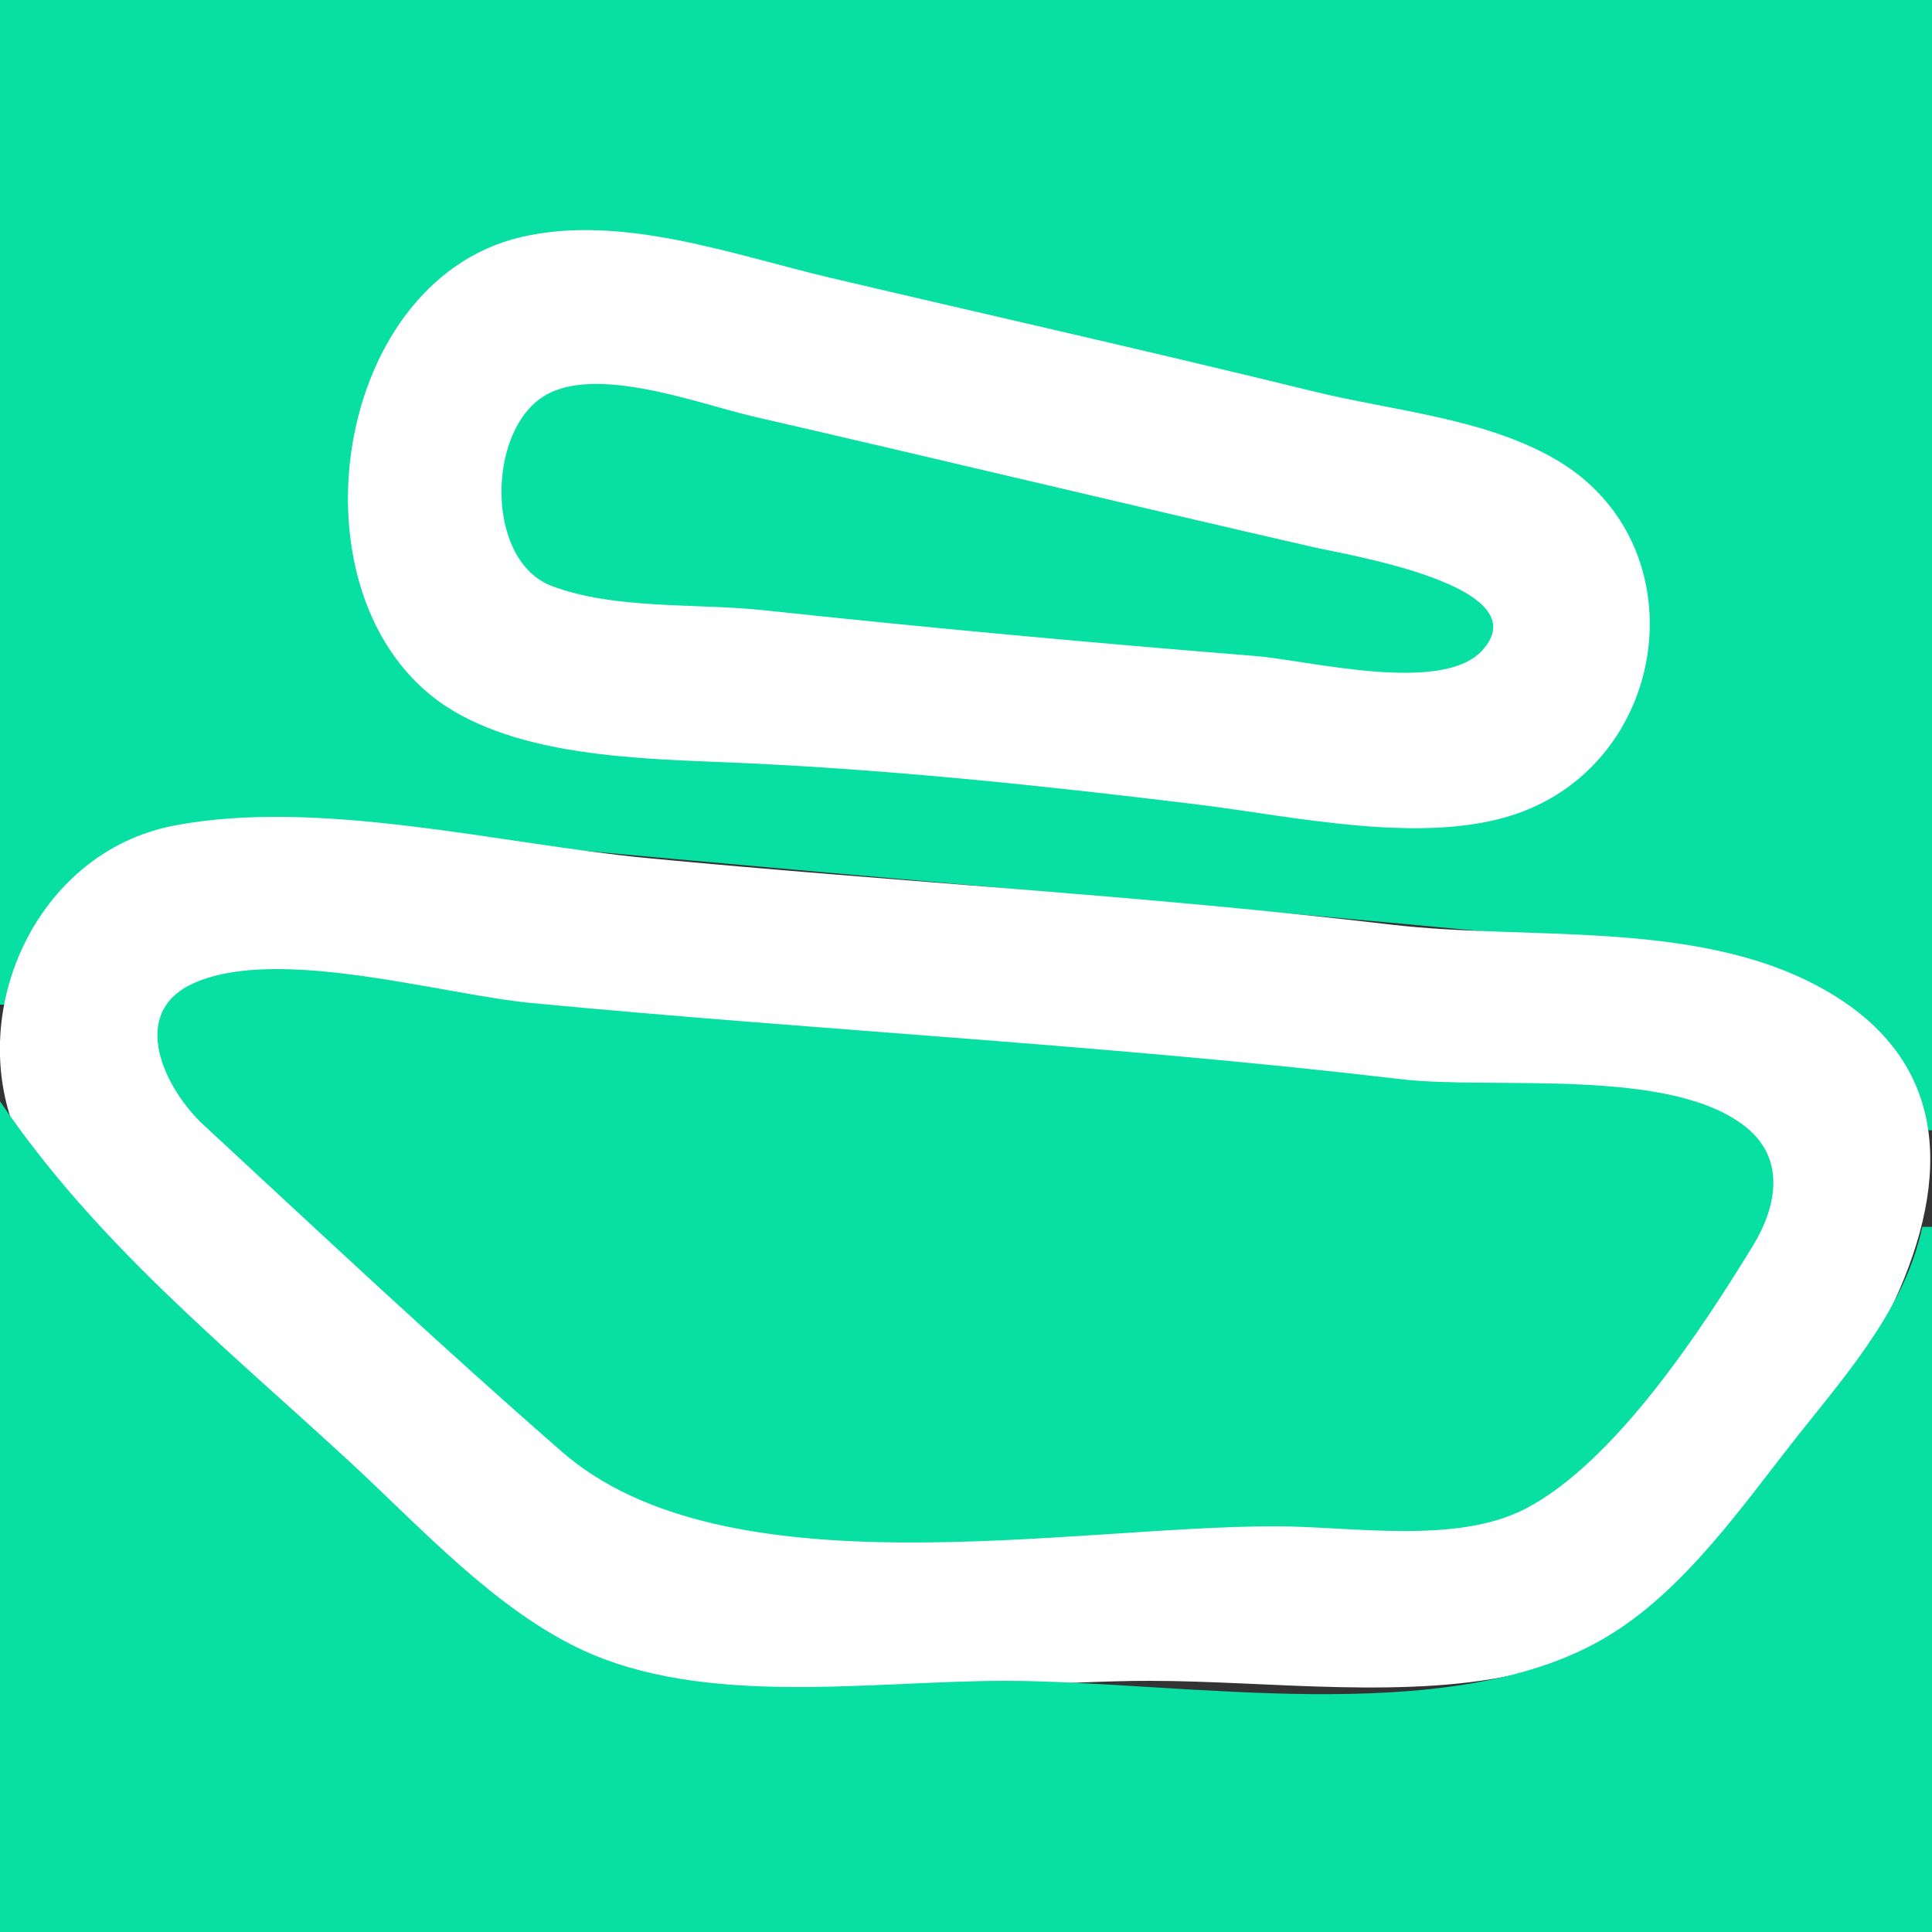 <?xml version="1.0" standalone="yes"?>
<svg xmlns="http://www.w3.org/2000/svg" width="200" height="200">
<rect width="100%" height="100%" fill="#333333" stroke="none"/>
<path style="fill:#07dfa3; stroke:none;" d="M0 0L0 104L1 104C4.163 83.732 24.438 84.683 40 86.17C79.311 89.926 118.68 93.086 158 96.83C174.223 98.375 193.491 97.92 199 117L200 117L200 0L0 0z"/>
<path style="fill:#ffffff; stroke:none;" d="M54 24.529C33.79 29.201 29.436 63.314 47.004 73.637C55.612 78.695 68.256 78.565 78 79.039C93.213 79.778 108.879 81.428 124 83.285C133.941 84.506 147.398 87.553 157 84.239C173.004 78.717 176.029 56.23 160.996 47.532C153.623 43.267 144.153 42.528 136 40.526C119.369 36.441 102.672 32.691 86 28.765C75.949 26.399 64.405 22.124 54 24.529z"/>
<path style="fill:#aab09f; stroke:none;" d="M84 28L85 29L84 28z"/>
<path style="fill:#ddc3bf; stroke:none;" d="M44 29L45 30L44 29z"/>
<path style="fill:#62aa88; stroke:none;" d="M89 29L90 30L89 29z"/>
<path style="fill:#ddc3bf; stroke:none;" d="M97 31L98 32L97 31z"/>
<path style="fill:#aab09f; stroke:none;" d="M102 32L103 33L102 32z"/>
<path style="fill:#62aa88; stroke:none;" d="M114 35L115 36L114 35M39 36L40 37L39 36z"/>
<path style="fill:#07dfa3; stroke:none;" d="M56.278 41.028C50.38 44.721 50.266 58.057 57.105 60.656C63.613 63.129 72.11 62.428 79 63.166C95.965 64.982 112.995 66.548 130 67.914C135.403 68.349 149.162 71.885 153.377 67.397C159.675 60.693 139.316 57.412 136 56.651C116.649 52.21 97.345 47.573 78 43.119C72.383 41.825 61.642 37.669 56.278 41.028z"/>
<path style="fill:#ddc3bf; stroke:none;" d="M65 40L66 41L65 40M135 40L136 41L135 40z"/>
<path style="fill:#aab09f; stroke:none;" d="M70 41L71 42L70 41z"/>
<path style="fill:#62aa88; stroke:none;" d="M140 41L141 42L140 41z"/>
<path style="fill:#ddc3bf; stroke:none;" d="M75 42L76 43L75 42z"/>
<path style="fill:#aab09f; stroke:none;" d="M148 43L149 44L148 43z"/>
<path style="fill:#ddc3bf; stroke:none;" d="M53 44L54 45L53 44M87 45L88 46L87 45M36 48L37 49L36 48z"/>
<path style="fill:#62aa88; stroke:none;" d="M100 48L101 49L100 48z"/>
<path style="fill:#aab09f; stroke:none;" d="M105 49L106 50L105 49z"/>
<path style="fill:#62aa88; stroke:none;" d="M113 51L114 52L113 51z"/>
<path style="fill:#ddc3bf; stroke:none;" d="M118 52L119 53L118 52z"/>
<path style="fill:#62aa88; stroke:none;" d="M126 54L127 55L126 54z"/>
<path style="fill:#ddc3bf; stroke:none;" d="M130 55L131 56L130 55M36 56L37 57L36 56M52 56L53 57L52 56z"/>
<path style="fill:#aab09f; stroke:none;" d="M139 57L140 58L139 57z"/>
<path style="fill:#ddc3bf; stroke:none;" d="M53 58L54 59L53 58z"/>
<path style="fill:#aab09f; stroke:none;" d="M147 59L148 60L147 59z"/>
<path style="fill:#ddc3bf; stroke:none;" d="M170 59L171 60L170 59z"/>
<path style="fill:#aab09f; stroke:none;" d="M60 61L61 62L60 61z"/>
<path style="fill:#ddc3bf; stroke:none;" d="M71 62L72 63L71 62z"/>
<path style="fill:#62aa88; stroke:none;" d="M72 62L73 63L72 62z"/>
<path style="fill:#ddc3bf; stroke:none;" d="M80 63L81 64L80 63z"/>
<path style="fill:#62aa88; stroke:none;" d="M81 63L82 64L81 63z"/>
<path style="fill:#ddc3bf; stroke:none;" d="M92 64L93 65L92 64z"/>
<path style="fill:#62aa88; stroke:none;" d="M93 64L94 65L93 64z"/>
<path style="fill:#ddc3bf; stroke:none;" d="M101 65L102 66L101 65z"/>
<path style="fill:#62aa88; stroke:none;" d="M102 65L103 66L102 65z"/>
<path style="fill:#aab09f; stroke:none;" d="M114 66L115 67L114 66z"/>
<path style="fill:#62aa88; stroke:none;" d="M40 67L41 68L40 67z"/>
<path style="fill:#ddc3bf; stroke:none;" d="M126 67L127 68L126 67M135 68L136 69L135 68z"/>
<path style="fill:#62aa88; stroke:none;" d="M136 68L137 69L136 68z"/>
<path style="fill:#ddc3bf; stroke:none;" d="M153 68L154 69L153 68M148 69L149 70L148 69z"/>
<path style="fill:#62aa88; stroke:none;" d="M149.667 69.333L150.333 69.667L149.667 69.333z"/>
<path style="fill:#ddc3bf; stroke:none;" d="M170 69L171 70L170 69z"/>
<path style="fill:#62aa88; stroke:none;" d="M169 72L170 73L169 72z"/>
<path style="fill:#aab09f; stroke:none;" d="M46 73L47 74L46 73M48 74L49 75L48 74z"/>
<path style="fill:#ddc3bf; stroke:none;" d="M50 75L51 76L50 75z"/>
<path style="fill:#aab09f; stroke:none;" d="M61 77L62 78L61 77M70 78L71 79L70 78z"/>
<path style="fill:#ddc3bf; stroke:none;" d="M82 79L83 80L82 79z"/>
<path style="fill:#aab09f; stroke:none;" d="M91 80L92 81L91 80z"/>
<path style="fill:#62aa88; stroke:none;" d="M103 81L104 82L103 81M115 82L116 83L115 82z"/>
<path style="fill:#ddc3bf; stroke:none;" d="M116 82L117 83L116 82z"/>
<path style="fill:#62aa88; stroke:none;" d="M124 83L125 84L124 83z"/>
<path style="fill:#ddc3bf; stroke:none;" d="M125 83L126 84L125 83z"/>
<path style="fill:#aab09f; stroke:none;" d="M137 84L138 85L137 84z"/>
<path style="fill:#ddc3bf; stroke:none;" d="M138 84L139 85L138 84z"/>
<path style="fill:#62aa88; stroke:none;" d="M17 85L18 86L17 85z"/>
<path style="fill:#ffffff; stroke:none;" d="M18 85.468C3.699 88.218 -3.864 104.996 1.97 118C8.245 131.988 28.504 145.641 40 155.575C46.167 160.904 52.395 167.807 60 171.045C76.824 178.206 101.027 174 119 174C131.41 174 145.901 176.039 158 173.1C163.312 171.81 167.872 169.293 171.985 165.699C186.765 152.787 216.314 116.909 187.999 101.985C175.12 95.197 158.042 97.372 144 95.715C118.392 92.691 92.655 91.282 67 88.83C51.848 87.382 33.028 82.579 18 85.468z"/>
<path style="fill:#ddc3bf; stroke:none;" d="M29 85L30 86L29 85z"/>
<path style="fill:#62aa88; stroke:none;" d="M30 85L31 86L30 85z"/>
<path style="fill:#ddc3bf; stroke:none;" d="M147 85L148 86L147 85z"/>
<path style="fill:#62aa88; stroke:none;" d="M152 85L153 86L152 85z"/>
<path style="fill:#aab09f; stroke:none;" d="M42 86L43 87L42 86z"/>
<path style="fill:#ddc3bf; stroke:none;" d="M54 87L55 88L54 87z"/>
<path style="fill:#62aa88; stroke:none;" d="M55 87L56 88L55 87z"/>
<path style="fill:#aab09f; stroke:none;" d="M64 88L65 89L64 88z"/>
<path style="fill:#ddc3bf; stroke:none;" d="M76 89L77 90L76 89z"/>
<path style="fill:#62aa88; stroke:none;" d="M77 89L78 90L77 89z"/>
<path style="fill:#aab09f; stroke:none;" d="M86 90L87 91L86 90z"/>
<path style="fill:#ddc3bf; stroke:none;" d="M98 91L99 92L98 91z"/>
<path style="fill:#62aa88; stroke:none;" d="M99 91L100 92L99 91z"/>
<path style="fill:#ddc3bf; stroke:none;" d="M111 92L112 93L111 92z"/>
<path style="fill:#62aa88; stroke:none;" d="M121 93L122 94L121 93z"/>
<path style="fill:#ddc3bf; stroke:none;" d="M133 94L134 95L133 94M142 95L143 96L142 95z"/>
<path style="fill:#aab09f; stroke:none;" d="M143 95L144 96L143 95z"/>
<path style="fill:#ddc3bf; stroke:none;" d="M155 96L156 97L155 96M167 97L168 98L167 97z"/>
<path style="fill:#62aa88; stroke:none;" d="M168 97L169 98L168 97z"/>
<path style="fill:#ddc3bf; stroke:none;" d="M176 98L177 99L176 98M184 100L185 101L184 100M19 101L20 102L19 101z"/>
<path style="fill:#07dfa3; stroke:none;" d="M20.134 101.742C13.089 104.839 17.161 112.826 21.044 116.424C33.332 127.811 45.54 139.27 58.17 150.285C75.091 165.043 110.608 158 132 158C139.901 158 150.762 159.925 157.961 156.16C167.182 151.339 176.089 137.728 181.438 129C183.899 124.984 184.906 120.05 180.772 116.703C172.961 110.379 154.631 112.851 145 111.715C115.102 108.187 84.961 106.693 55 103.83C45.689 102.941 28.864 97.905 20.134 101.742z"/>
<path style="fill:#aab09f; stroke:none;" d="M30 101L31 102L30 101z"/>
<path style="fill:#62aa88; stroke:none;" d="M42 102L43 103L42 102z"/>
<path style="fill:#ddc3bf; stroke:none;" d="M43 102L44 103L43 102z"/>
<path style="fill:#aab09f; stroke:none;" d="M52 103L53 104L52 103z"/>
<path style="fill:#62aa88; stroke:none;" d="M190 103L191 104L190 103M64 104L65 105L64 104z"/>
<path style="fill:#ddc3bf; stroke:none;" d="M65 104L66 105L65 104z"/>
<path style="fill:#62aa88; stroke:none;" d="M16 105L17 106L16 105z"/>
<path style="fill:#aab09f; stroke:none;" d="M74 105L75 106L74 105z"/>
<path style="fill:#ddc3bf; stroke:none;" d="M75 105L76 106L75 105M87 106L88 107L87 106z"/>
<path style="fill:#62aa88; stroke:none;" d="M99 107L100 108L99 107z"/>
<path style="fill:#ddc3bf; stroke:none;" d="M100 107L101 108L100 107M109 108L110 109L109 108M195 108L196 109L195 108z"/>
<path style="fill:#62aa88; stroke:none;" d="M121 109L122 110L121 109z"/>
<path style="fill:#ddc3bf; stroke:none;" d="M122 109L123 110L122 109M131 110L132 111L131 110z"/>
<path style="fill:#aab09f; stroke:none;" d="M16 111L17 112L16 111z"/>
<path style="fill:#62aa88; stroke:none;" d="M143 111L144 112L143 111z"/>
<path style="fill:#ddc3bf; stroke:none;" d="M144 111L145 112L144 111z"/>
<path style="fill:#aab09f; stroke:none;" d="M156 112L157 113L156 112z"/>
<path style="fill:#62aa88; stroke:none;" d="M0 113L1 114L0 113M165 113L166 114L165 113z"/>
<path style="fill:#ddc3bf; stroke:none;" d="M166 113L167 114L166 113z"/>
<path style="fill:#07dfa3; stroke:none;" d="M0 114L0 200L200 200L200 127L199 127C197.262 135.109 191.668 141.653 186.6 148C180.608 155.506 174.46 164.724 166 169.637C149.673 179.119 122.316 174 104 174C90.113 174 72.87 176.805 60 170.672C51.012 166.389 43.29 157.851 36.039 151.17C23.141 139.285 9.834 128.532 0 114z"/>
<path style="fill:#aab09f; stroke:none;" d="M176 114L177 115L176 114z"/>
<path style="fill:#62aa88; stroke:none;" d="M21 116L22 117L21 116z"/>
<path style="fill:#aab09f; stroke:none;" d="M22 117L23 118L22 117z"/>
<path style="fill:#62aa88; stroke:none;" d="M199 117L200 118L199 117z"/>
<path style="fill:#ddc3bf; stroke:none;" d="M23 118L24 119L23 118M183 119L184 120L183 119z"/>
<path style="fill:#62aa88; stroke:none;" d="M7 125L8 126L7 125z"/>
<path style="fill:#ddc3bf; stroke:none;" d="M199 126L200 127L199 126z"/>
<path style="fill:#62aa88; stroke:none;" d="M33 127L34 128L33 127z"/>
<path style="fill:#ddc3bf; stroke:none;" d="M198 130L199 131L198 130z"/>
<path style="fill:#aab09f; stroke:none;" d="M37 131L38 132L37 131z"/>
<path style="fill:#62aa88; stroke:none;" d="M15 132L16 133L15 132z"/>
<path style="fill:#ddc3bf; stroke:none;" d="M196 134L197 135L196 134M18 135L19 136L18 135z"/>
<path style="fill:#62aa88; stroke:none;" d="M176 135L177 136L176 135M19 136L20 137L19 136z"/>
<path style="fill:#aab09f; stroke:none;" d="M195 136L196 137L195 136z"/>
<path style="fill:#62aa88; stroke:none;" d="M46 139L47 140L46 139M172 140L173 141L172 140z"/>
<path style="fill:#ddc3bf; stroke:none;" d="M192 140L193 141L192 140z"/>
<path style="fill:#aab09f; stroke:none;" d="M190 143L191 144L190 143z"/>
<path style="fill:#ddc3bf; stroke:none;" d="M28 144L29 145L28 144z"/>
<path style="fill:#62aa88; stroke:none;" d="M189 144L190 145L189 144z"/>
<path style="fill:#ddc3bf; stroke:none;" d="M55 147L56 148L55 147z"/>
<path style="fill:#aab09f; stroke:none;" d="M32 148L33 149L32 148z"/>
<path style="fill:#ddc3bf; stroke:none;" d="M186 148L187 149L186 148z"/>
<path style="fill:#aab09f; stroke:none;" d="M57 149L58 150L57 149z"/>
<path style="fill:#ddc3bf; stroke:none;" d="M163 151L164 152L163 151z"/>
<path style="fill:#62aa88; stroke:none;" d="M182 153L183 154L182 153M63 154L64 155L63 154M64 155L65 156L64 155M41 156L42 157L41 156z"/>
<path style="fill:#aab09f; stroke:none;" d="M66 156L67 157L66 156M157 156L158 157L157 156z"/>
<path style="fill:#ddc3bf; stroke:none;" d="M69 157L70 158L69 157z"/>
<path style="fill:#62aa88; stroke:none;" d="M178 158L179 159L178 158z"/>
<path style="fill:#aab09f; stroke:none;" d="M48 162L49 163L48 162M169 167L170 168L169 167z"/>
<path style="fill:#62aa88; stroke:none;" d="M55 168L56 169L55 168z"/>
<path style="fill:#aab09f; stroke:none;" d="M168 168L169 169L168 168z"/>
<path style="fill:#ddc3bf; stroke:none;" d="M64 172L65 173L64 172M68 173L69 174L68 173M156 173L157 174L156 173z"/>
</svg>

